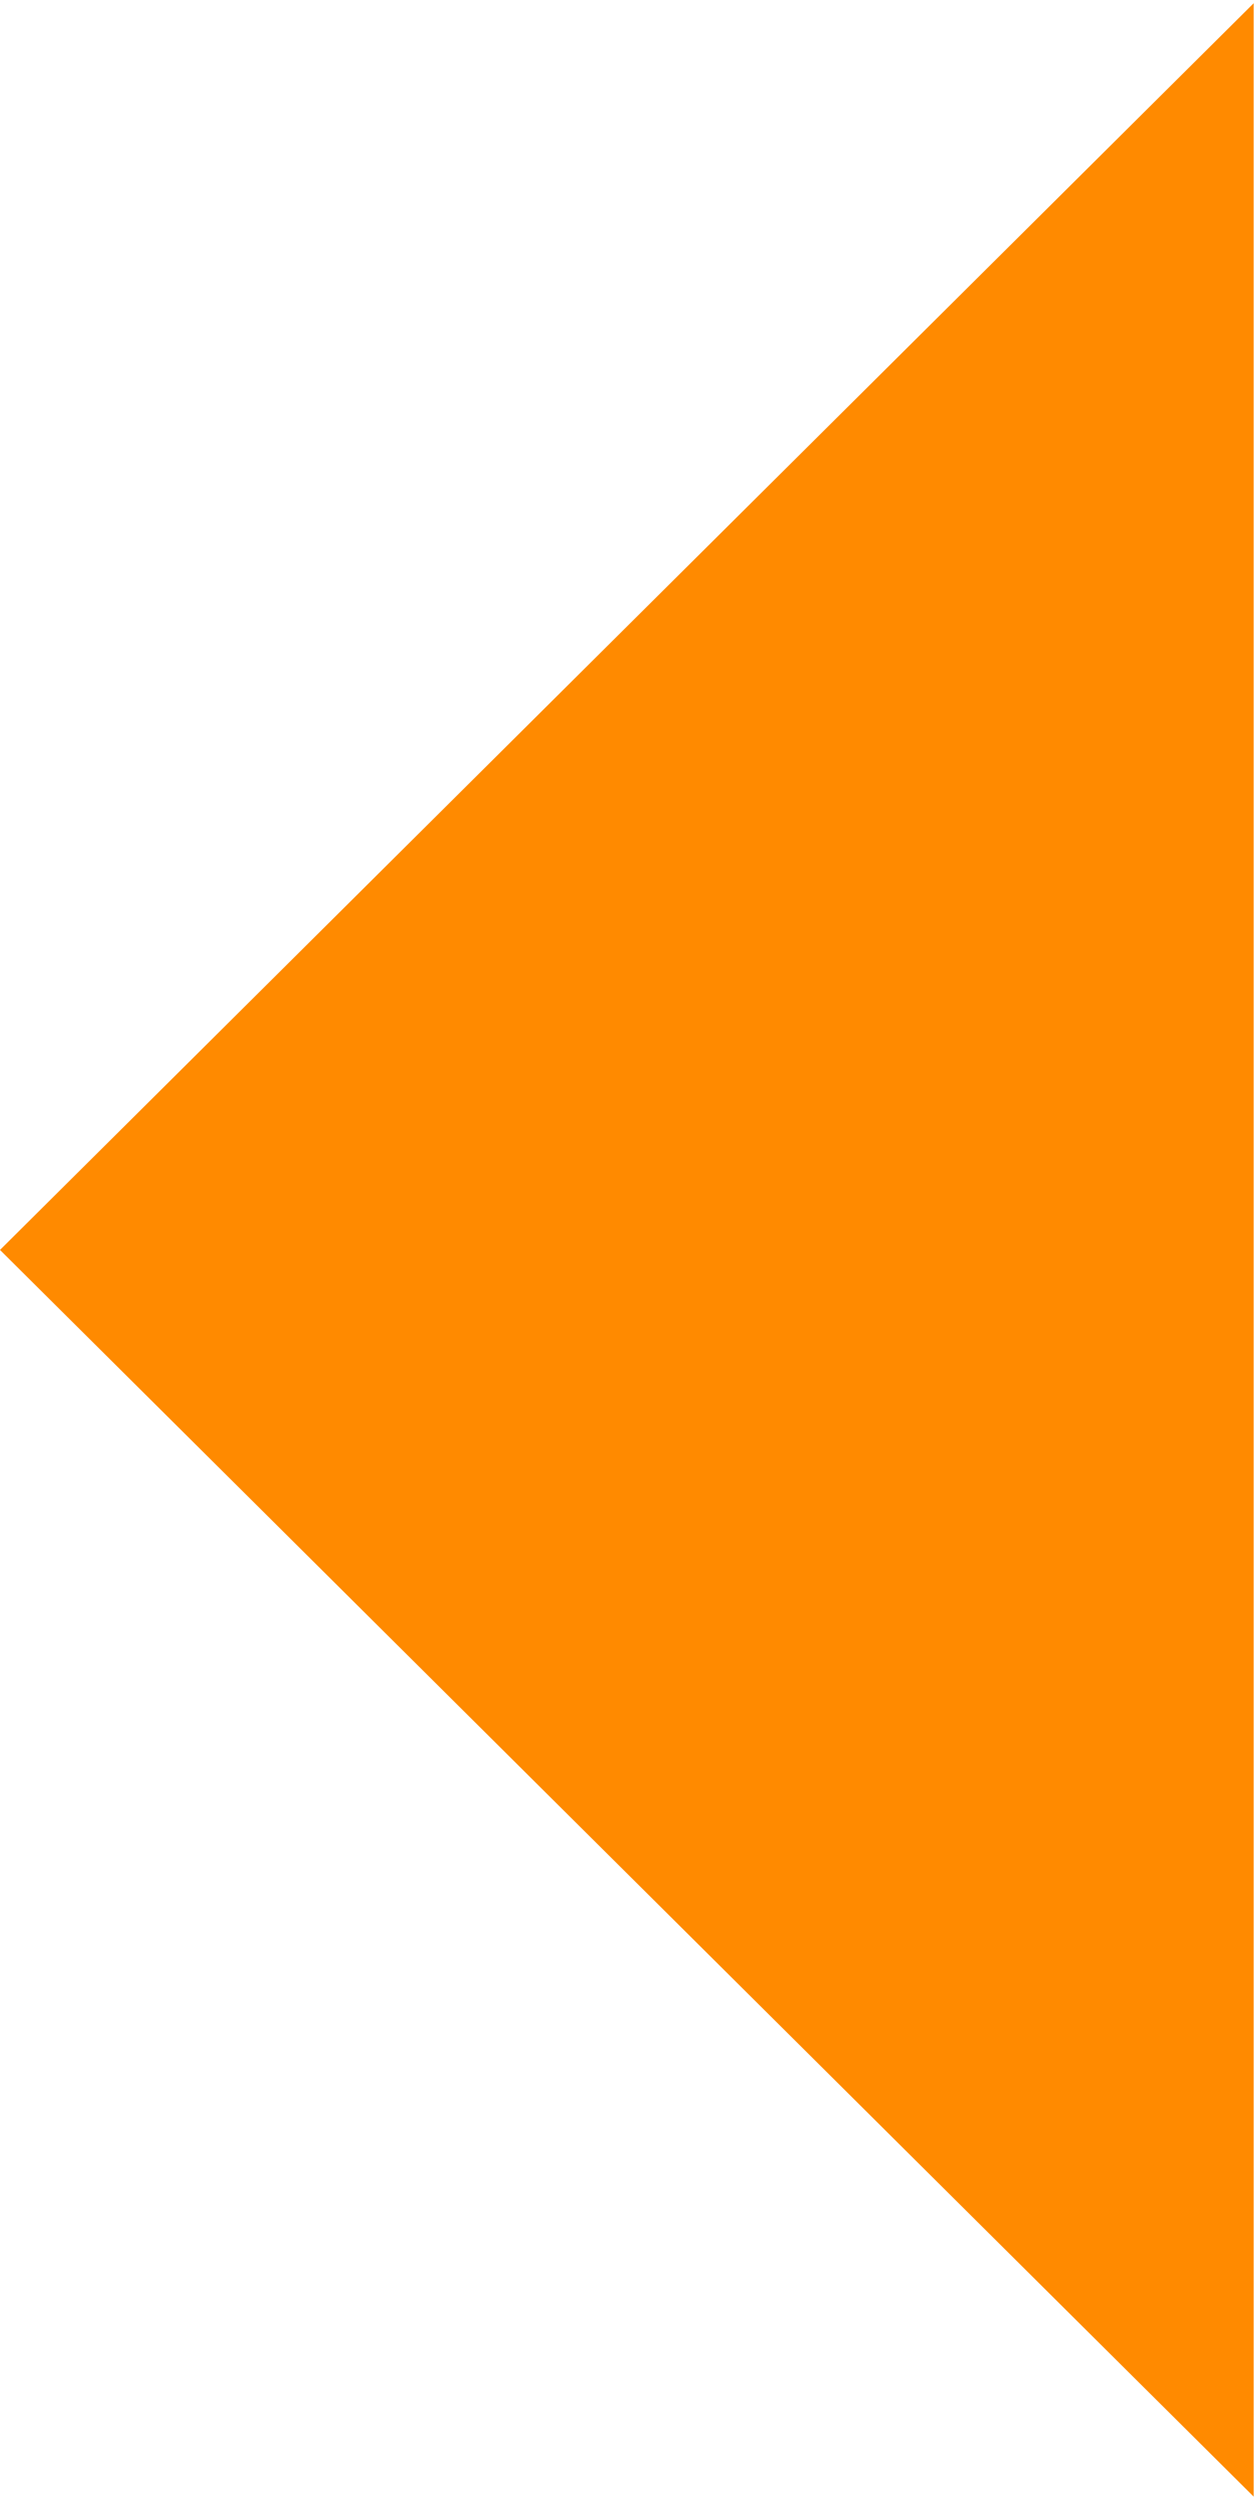 <svg width="73" height="145" viewBox="0 0 73 145" fill="none" xmlns="http://www.w3.org/2000/svg">
<path id="Polygon 2" d="M1.09497e-05 72.5L72.75 0.187L72.75 144.813L1.09497e-05 72.5Z" fill="#FF8A00"/>
</svg>
